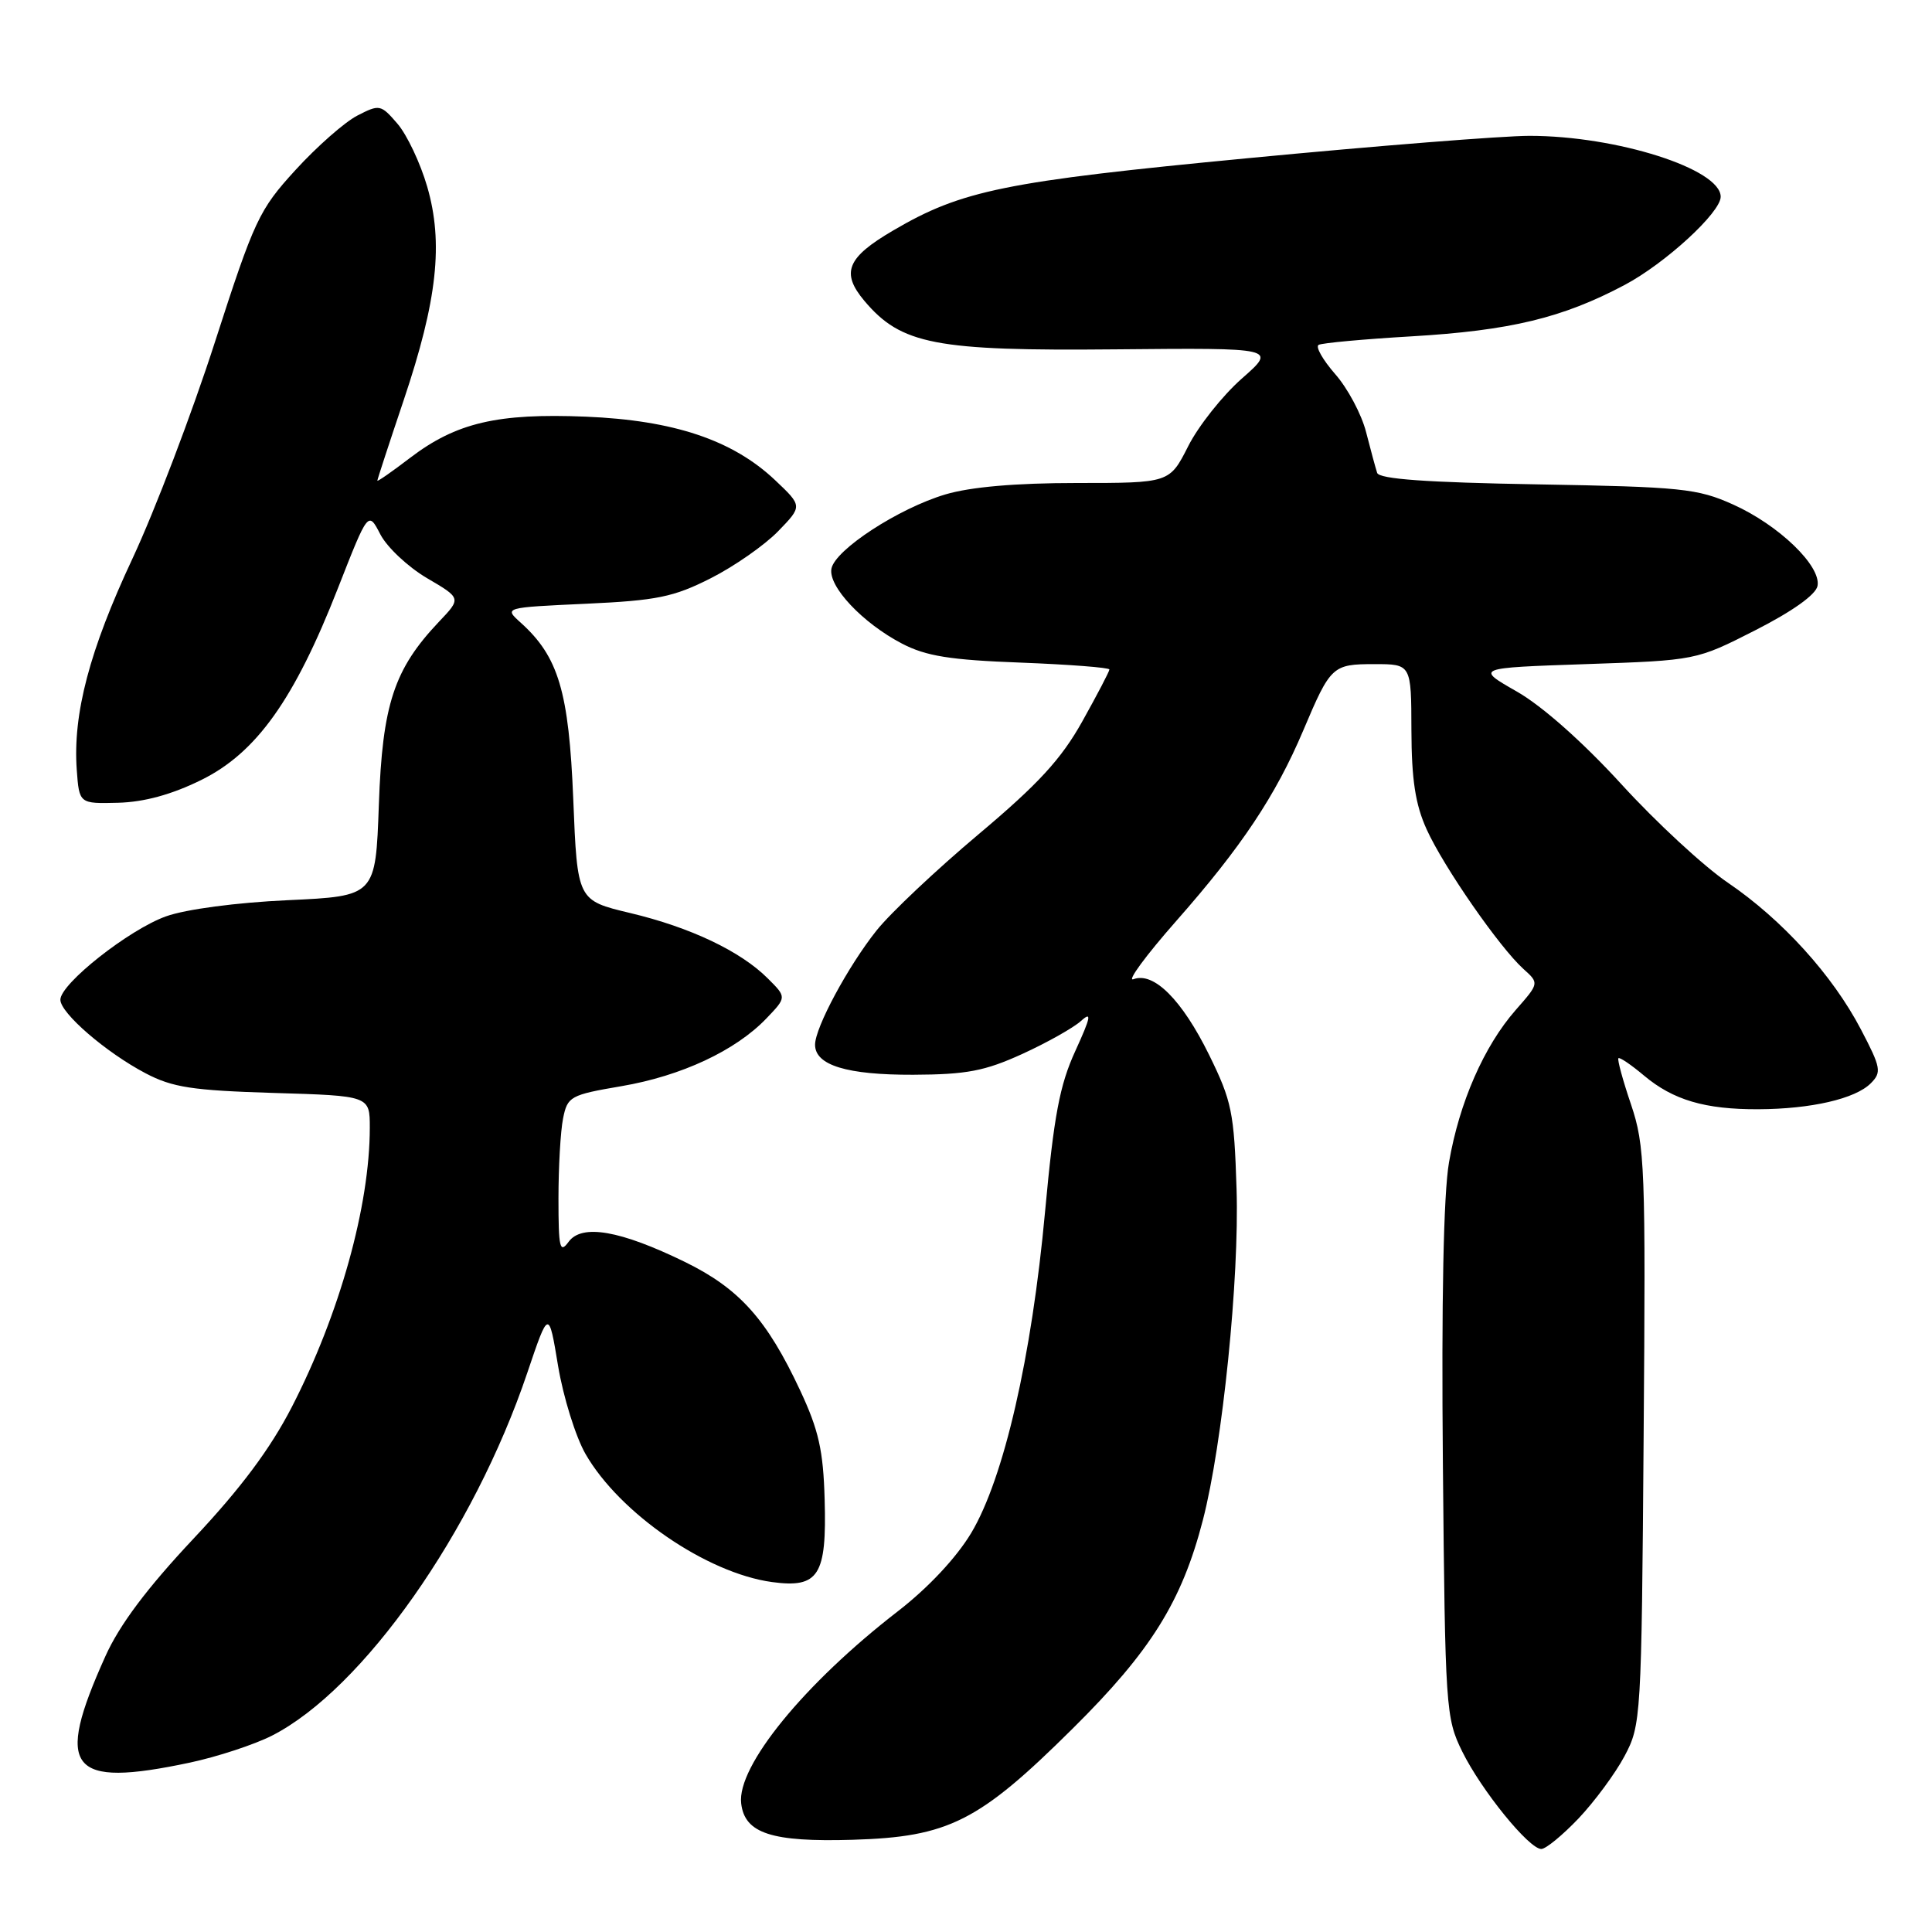 <?xml version="1.0" encoding="UTF-8" standalone="no"?>
<!DOCTYPE svg PUBLIC "-//W3C//DTD SVG 1.1//EN" "http://www.w3.org/Graphics/SVG/1.1/DTD/svg11.dtd" >
<svg xmlns="http://www.w3.org/2000/svg" xmlns:xlink="http://www.w3.org/1999/xlink" version="1.1" viewBox="0 0 256 256">
 <g >
 <path fill="currentColor"
d=" M 209.16 240.96 C 211.27 238.73 214.02 235.02 215.25 232.71 C 217.45 228.59 217.51 227.70 217.79 190.35 C 218.07 154.58 217.96 151.83 216.12 146.35 C 215.03 143.14 214.28 140.38 214.45 140.22 C 214.61 140.05 216.14 141.09 217.84 142.52 C 221.70 145.76 225.92 147.01 232.99 146.98 C 239.98 146.95 245.83 145.60 247.88 143.55 C 249.35 142.08 249.24 141.48 246.58 136.40 C 242.82 129.21 236.14 121.85 228.95 116.96 C 225.79 114.82 219.44 108.95 214.85 103.92 C 209.76 98.35 204.35 93.55 201.00 91.64 C 195.50 88.50 195.50 88.50 210.12 88.00 C 224.75 87.50 224.75 87.50 232.61 83.50 C 237.50 81.01 240.61 78.80 240.83 77.64 C 241.34 75.00 235.69 69.56 229.62 66.84 C 224.92 64.73 222.80 64.51 203.68 64.18 C 189.05 63.93 182.76 63.48 182.48 62.66 C 182.27 62.02 181.61 59.58 181.01 57.24 C 180.41 54.89 178.57 51.44 176.92 49.57 C 175.28 47.69 174.29 45.95 174.72 45.70 C 175.15 45.45 180.68 44.94 187.00 44.57 C 200.11 43.80 207.03 42.13 215.27 37.76 C 220.66 34.90 228.00 28.16 228.00 26.07 C 228.00 22.39 214.22 18.00 202.67 18.00 C 199.13 18.00 182.34 19.33 165.36 20.96 C 133.16 24.04 127.43 25.21 118.35 30.54 C 112.21 34.13 111.40 36.13 114.53 39.86 C 119.41 45.65 123.94 46.52 147.84 46.29 C 169.18 46.09 169.18 46.09 164.54 50.17 C 161.99 52.42 158.79 56.45 157.44 59.13 C 154.97 64.00 154.97 64.00 142.66 64.00 C 134.61 64.00 128.61 64.52 125.28 65.51 C 119.06 67.36 110.65 72.84 110.17 75.35 C 109.72 77.69 114.29 82.55 119.50 85.27 C 122.69 86.94 125.88 87.45 135.25 87.80 C 141.71 88.05 147.00 88.46 147.00 88.71 C 147.00 88.97 145.38 92.06 143.41 95.59 C 140.61 100.60 137.58 103.89 129.66 110.55 C 124.07 115.25 117.99 120.98 116.15 123.29 C 112.38 128.02 108.00 136.16 108.00 138.43 C 108.00 141.15 112.22 142.44 121.00 142.41 C 128.09 142.38 130.49 141.92 135.47 139.65 C 138.75 138.15 142.25 136.18 143.24 135.28 C 144.70 133.96 144.55 134.74 142.49 139.25 C 140.41 143.78 139.65 147.84 138.48 160.51 C 136.71 179.83 133.02 195.88 128.69 203.13 C 126.72 206.41 123.00 210.38 119.00 213.48 C 106.57 223.08 97.63 234.04 98.21 238.96 C 98.67 242.94 102.25 244.10 113.00 243.78 C 125.70 243.40 129.70 241.38 142.13 229.05 C 152.49 218.79 156.60 212.21 159.39 201.41 C 161.99 191.38 164.23 169.39 163.85 157.55 C 163.53 147.40 163.22 145.89 160.21 139.77 C 156.62 132.48 152.87 128.73 150.19 129.75 C 149.26 130.10 151.82 126.62 155.87 122.02 C 164.50 112.23 169.03 105.43 172.70 96.76 C 176.31 88.23 176.56 88.00 182.12 88.00 C 187.00 88.00 187.00 88.00 187.02 96.75 C 187.04 103.32 187.54 106.60 189.04 109.90 C 191.29 114.87 198.70 125.54 201.86 128.39 C 203.96 130.28 203.96 130.28 200.83 133.84 C 196.63 138.63 193.36 146.11 192.00 154.02 C 191.27 158.23 190.99 172.40 191.19 194.02 C 191.49 226.42 191.57 227.65 193.75 232.08 C 196.29 237.23 202.60 245.00 204.23 245.00 C 204.83 245.00 207.04 243.18 209.16 240.96 Z  M 25.14 233.56 C 28.80 232.78 33.70 231.17 36.04 229.98 C 48.08 223.84 62.75 202.99 69.86 181.93 C 72.71 173.50 72.71 173.50 73.95 181.00 C 74.64 185.12 76.27 190.37 77.59 192.67 C 82.11 200.53 93.63 208.44 102.29 209.63 C 108.48 210.47 109.56 208.78 109.27 198.69 C 109.09 192.19 108.48 189.49 106.03 184.25 C 101.62 174.82 97.97 170.75 90.79 167.23 C 82.19 163.03 77.10 162.14 75.34 164.55 C 74.18 166.14 74.00 165.38 74.00 158.82 C 74.00 154.65 74.27 149.88 74.61 148.20 C 75.19 145.29 75.56 145.08 82.36 143.92 C 90.28 142.57 97.46 139.22 101.55 134.95 C 104.24 132.14 104.24 132.14 101.75 129.66 C 98.14 126.04 91.48 122.88 83.50 120.98 C 76.50 119.31 76.50 119.31 75.96 105.90 C 75.38 91.64 74.01 87.02 68.99 82.50 C 66.77 80.50 66.77 80.50 77.64 80.00 C 87.04 79.57 89.26 79.11 94.18 76.62 C 97.30 75.04 101.31 72.24 103.10 70.40 C 106.34 67.06 106.34 67.06 102.68 63.60 C 97.06 58.30 89.26 55.69 77.63 55.21 C 65.91 54.73 60.46 56.01 54.35 60.66 C 51.96 62.49 50.00 63.85 50.00 63.69 C 50.00 63.53 51.57 58.73 53.49 53.03 C 57.94 39.81 58.78 32.19 56.60 24.71 C 55.70 21.61 53.93 17.87 52.68 16.41 C 50.46 13.83 50.29 13.80 47.34 15.32 C 45.66 16.19 41.98 19.43 39.16 22.52 C 34.32 27.81 33.71 29.12 28.48 45.32 C 25.44 54.76 20.52 67.67 17.56 74.00 C 11.86 86.16 9.64 94.59 10.17 102.00 C 10.50 106.50 10.50 106.50 15.65 106.37 C 19.09 106.28 22.73 105.29 26.65 103.36 C 33.97 99.76 39.01 92.69 44.79 77.91 C 48.79 67.70 48.79 67.70 50.40 70.81 C 51.29 72.52 54.06 75.12 56.57 76.60 C 61.13 79.27 61.13 79.27 58.17 82.38 C 52.21 88.67 50.67 93.33 50.20 106.62 C 49.77 118.74 49.77 118.74 38.13 119.28 C 31.35 119.59 24.62 120.48 22.00 121.42 C 17.10 123.17 8.00 130.35 8.00 132.47 C 8.00 134.24 14.05 139.46 19.28 142.21 C 22.85 144.09 25.48 144.49 36.25 144.82 C 49.00 145.20 49.00 145.20 49.00 149.42 C 49.00 159.77 44.99 174.15 38.67 186.43 C 35.81 191.98 31.91 197.21 25.64 203.88 C 19.48 210.44 15.84 215.29 13.97 219.45 C 7.19 234.48 9.14 236.95 25.14 233.56 Z "/>
</g>
</svg>